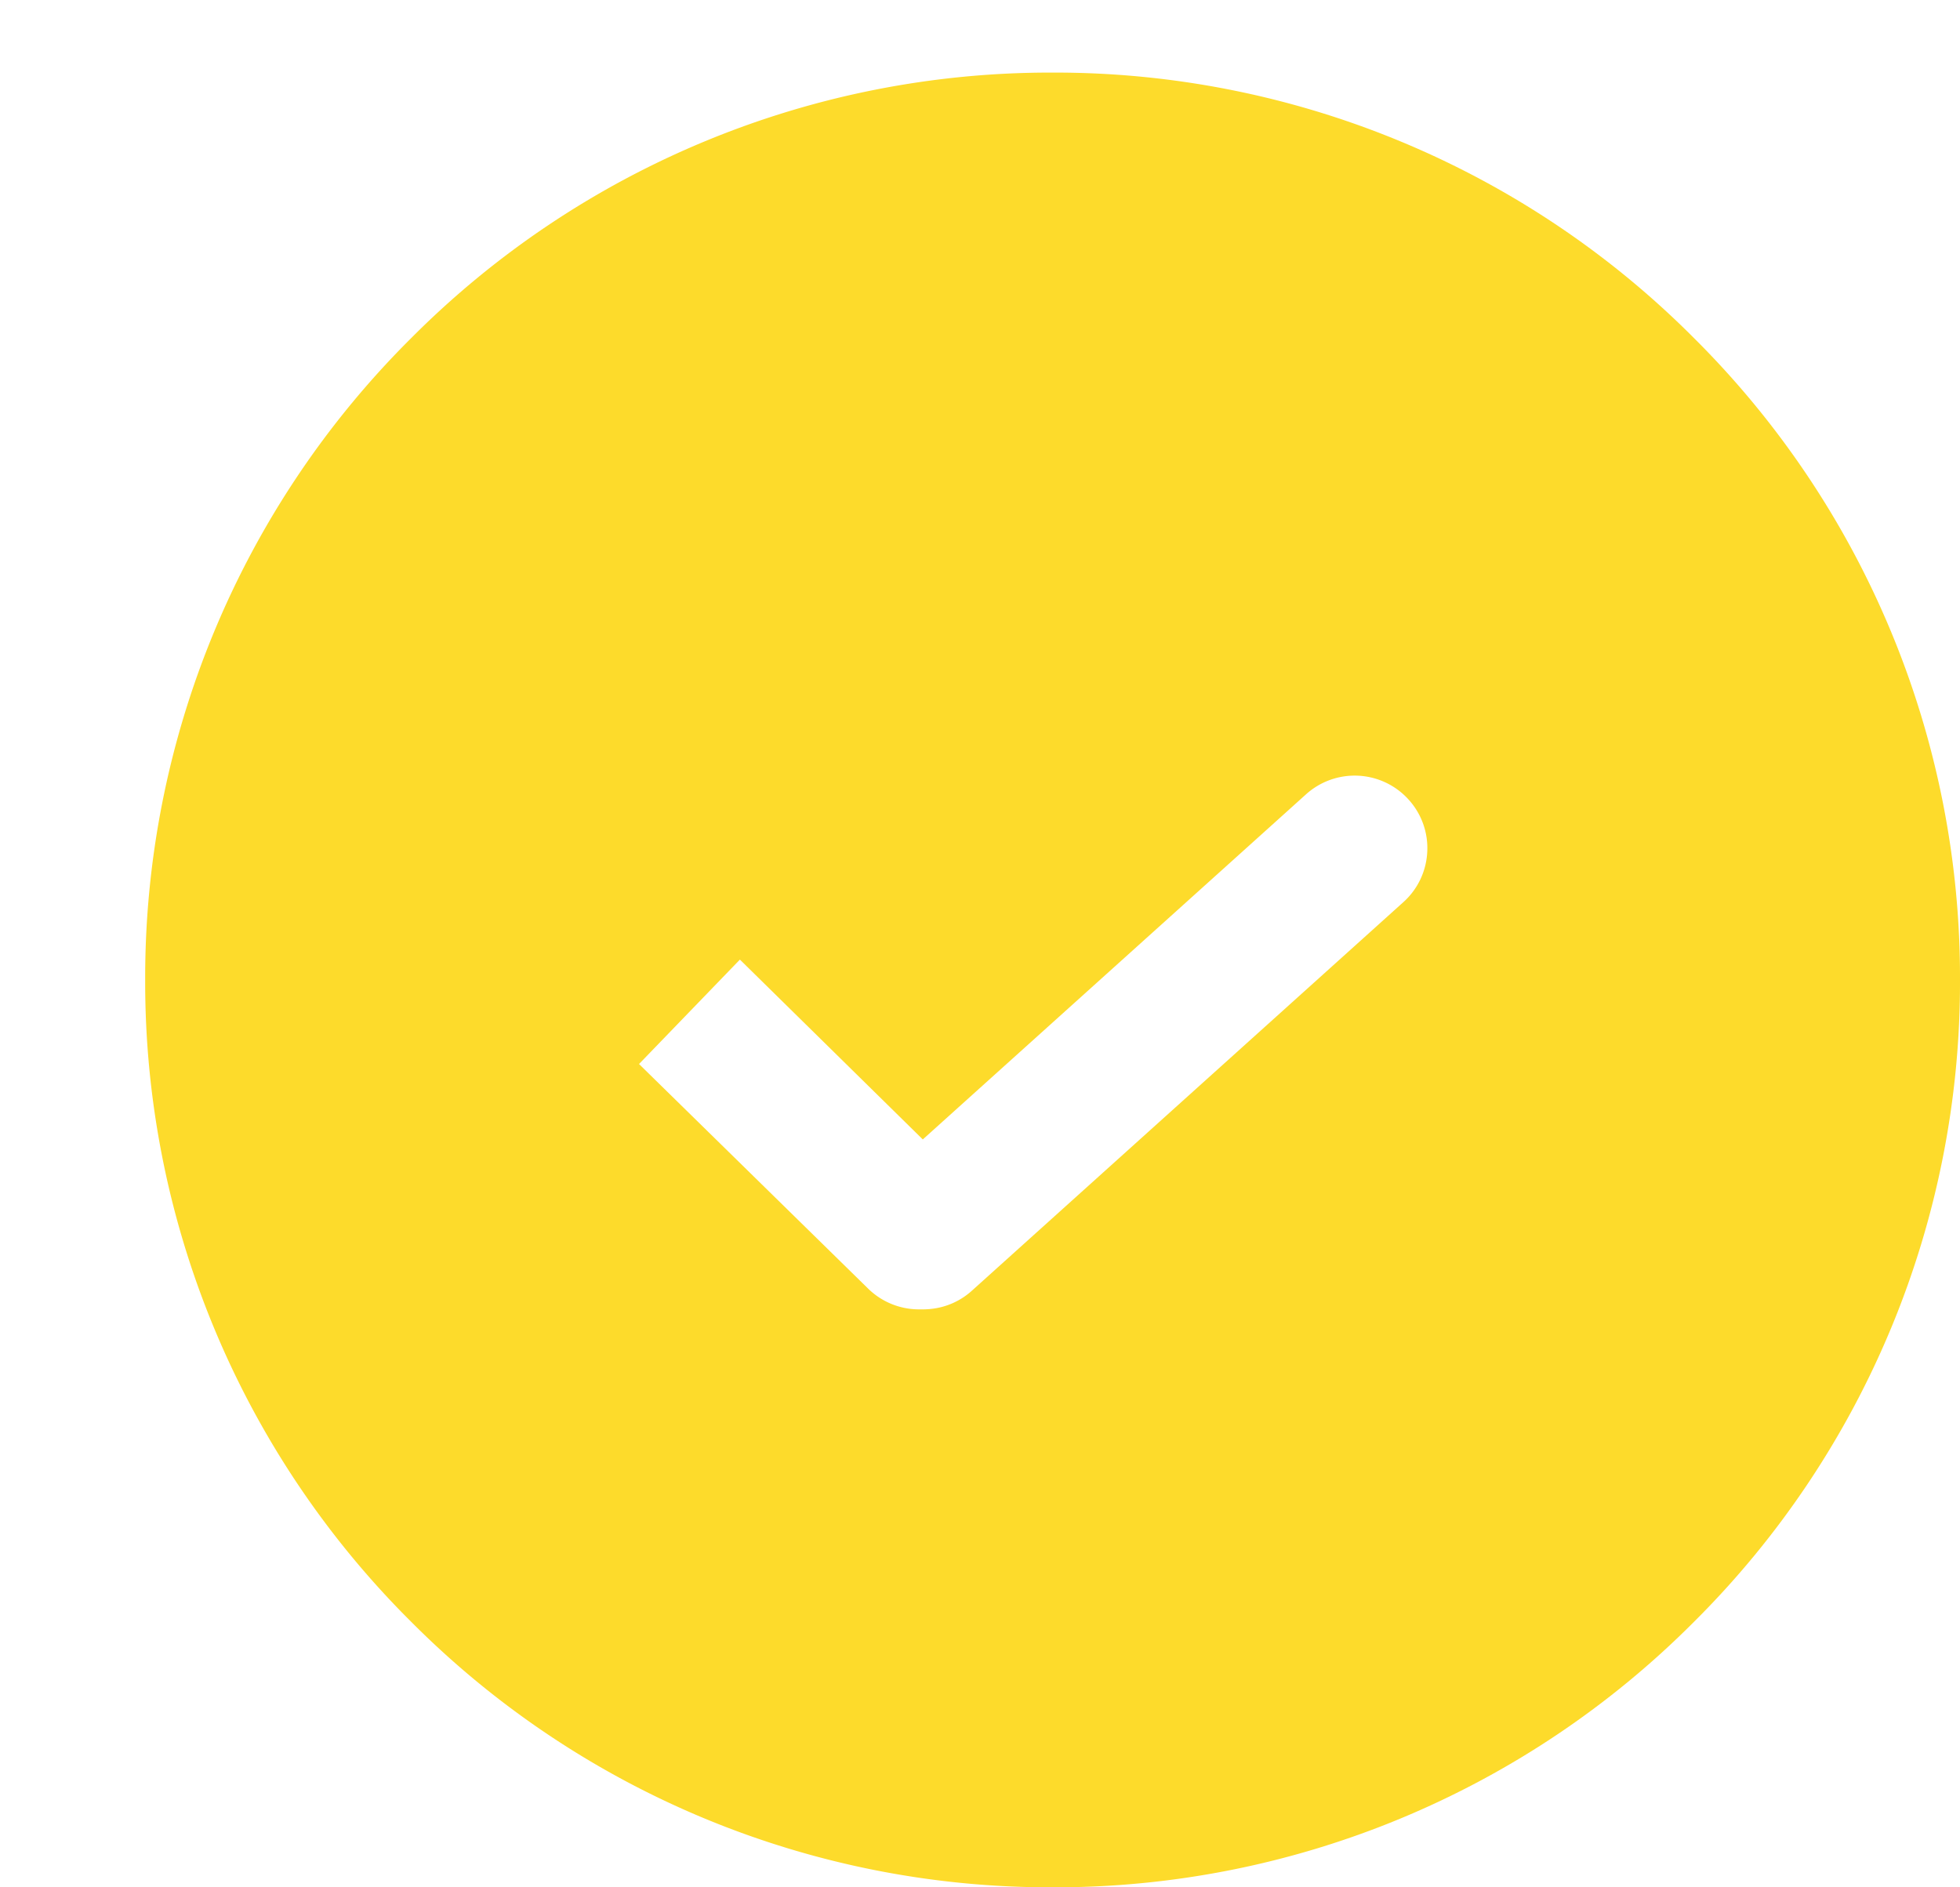 <svg xmlns="http://www.w3.org/2000/svg" xmlns:xlink="http://www.w3.org/1999/xlink" width="27" height="26" viewBox="0 0 27 26">
  <defs>
    <filter id="제외_7" x="0" y="0" width="27" height="26" filterUnits="userSpaceOnUse">
      <feOffset dx="2" dy="1" input="SourceAlpha"/>
      <feGaussianBlur result="blur"/>
      <feFlood flood-color="#111" flood-opacity="0.102"/>
      <feComposite operator="in" in2="blur"/>
      <feComposite in="SourceGraphic"/>
    </filter>
  </defs>
  <g transform="matrix(1, 0, 0, 1, 0, 0)" filter="url(#제외_7)">
    <path id="제외_7-2" data-name="제외 7" d="M-1282.5,25a12.419,12.419,0,0,1-8.839-3.661A12.419,12.419,0,0,1-1295,12.5a12.419,12.419,0,0,1,3.661-8.839A12.419,12.419,0,0,1-1282.5,0a12.419,12.419,0,0,1,8.839,3.661A12.418,12.418,0,0,1-1270,12.5a12.418,12.418,0,0,1-3.661,8.839A12.419,12.419,0,0,1-1282.5,25Zm-4.307-12.781h0l-1.39,1.439,3.162,3.1a1,1,0,0,0,.686.28l.067,0a.982.982,0,0,0,.106-.006.991.991,0,0,0,.563-.25l5.944-5.353a.994.994,0,0,0,.33-.692.993.993,0,0,0-.256-.721,1,1,0,0,0-.743-.331,1,1,0,0,0-.67.257l-5.28,4.755-2.52-2.478Z" transform="translate(1295)" fill="#fddb2b"/>
  </g>
</svg>
